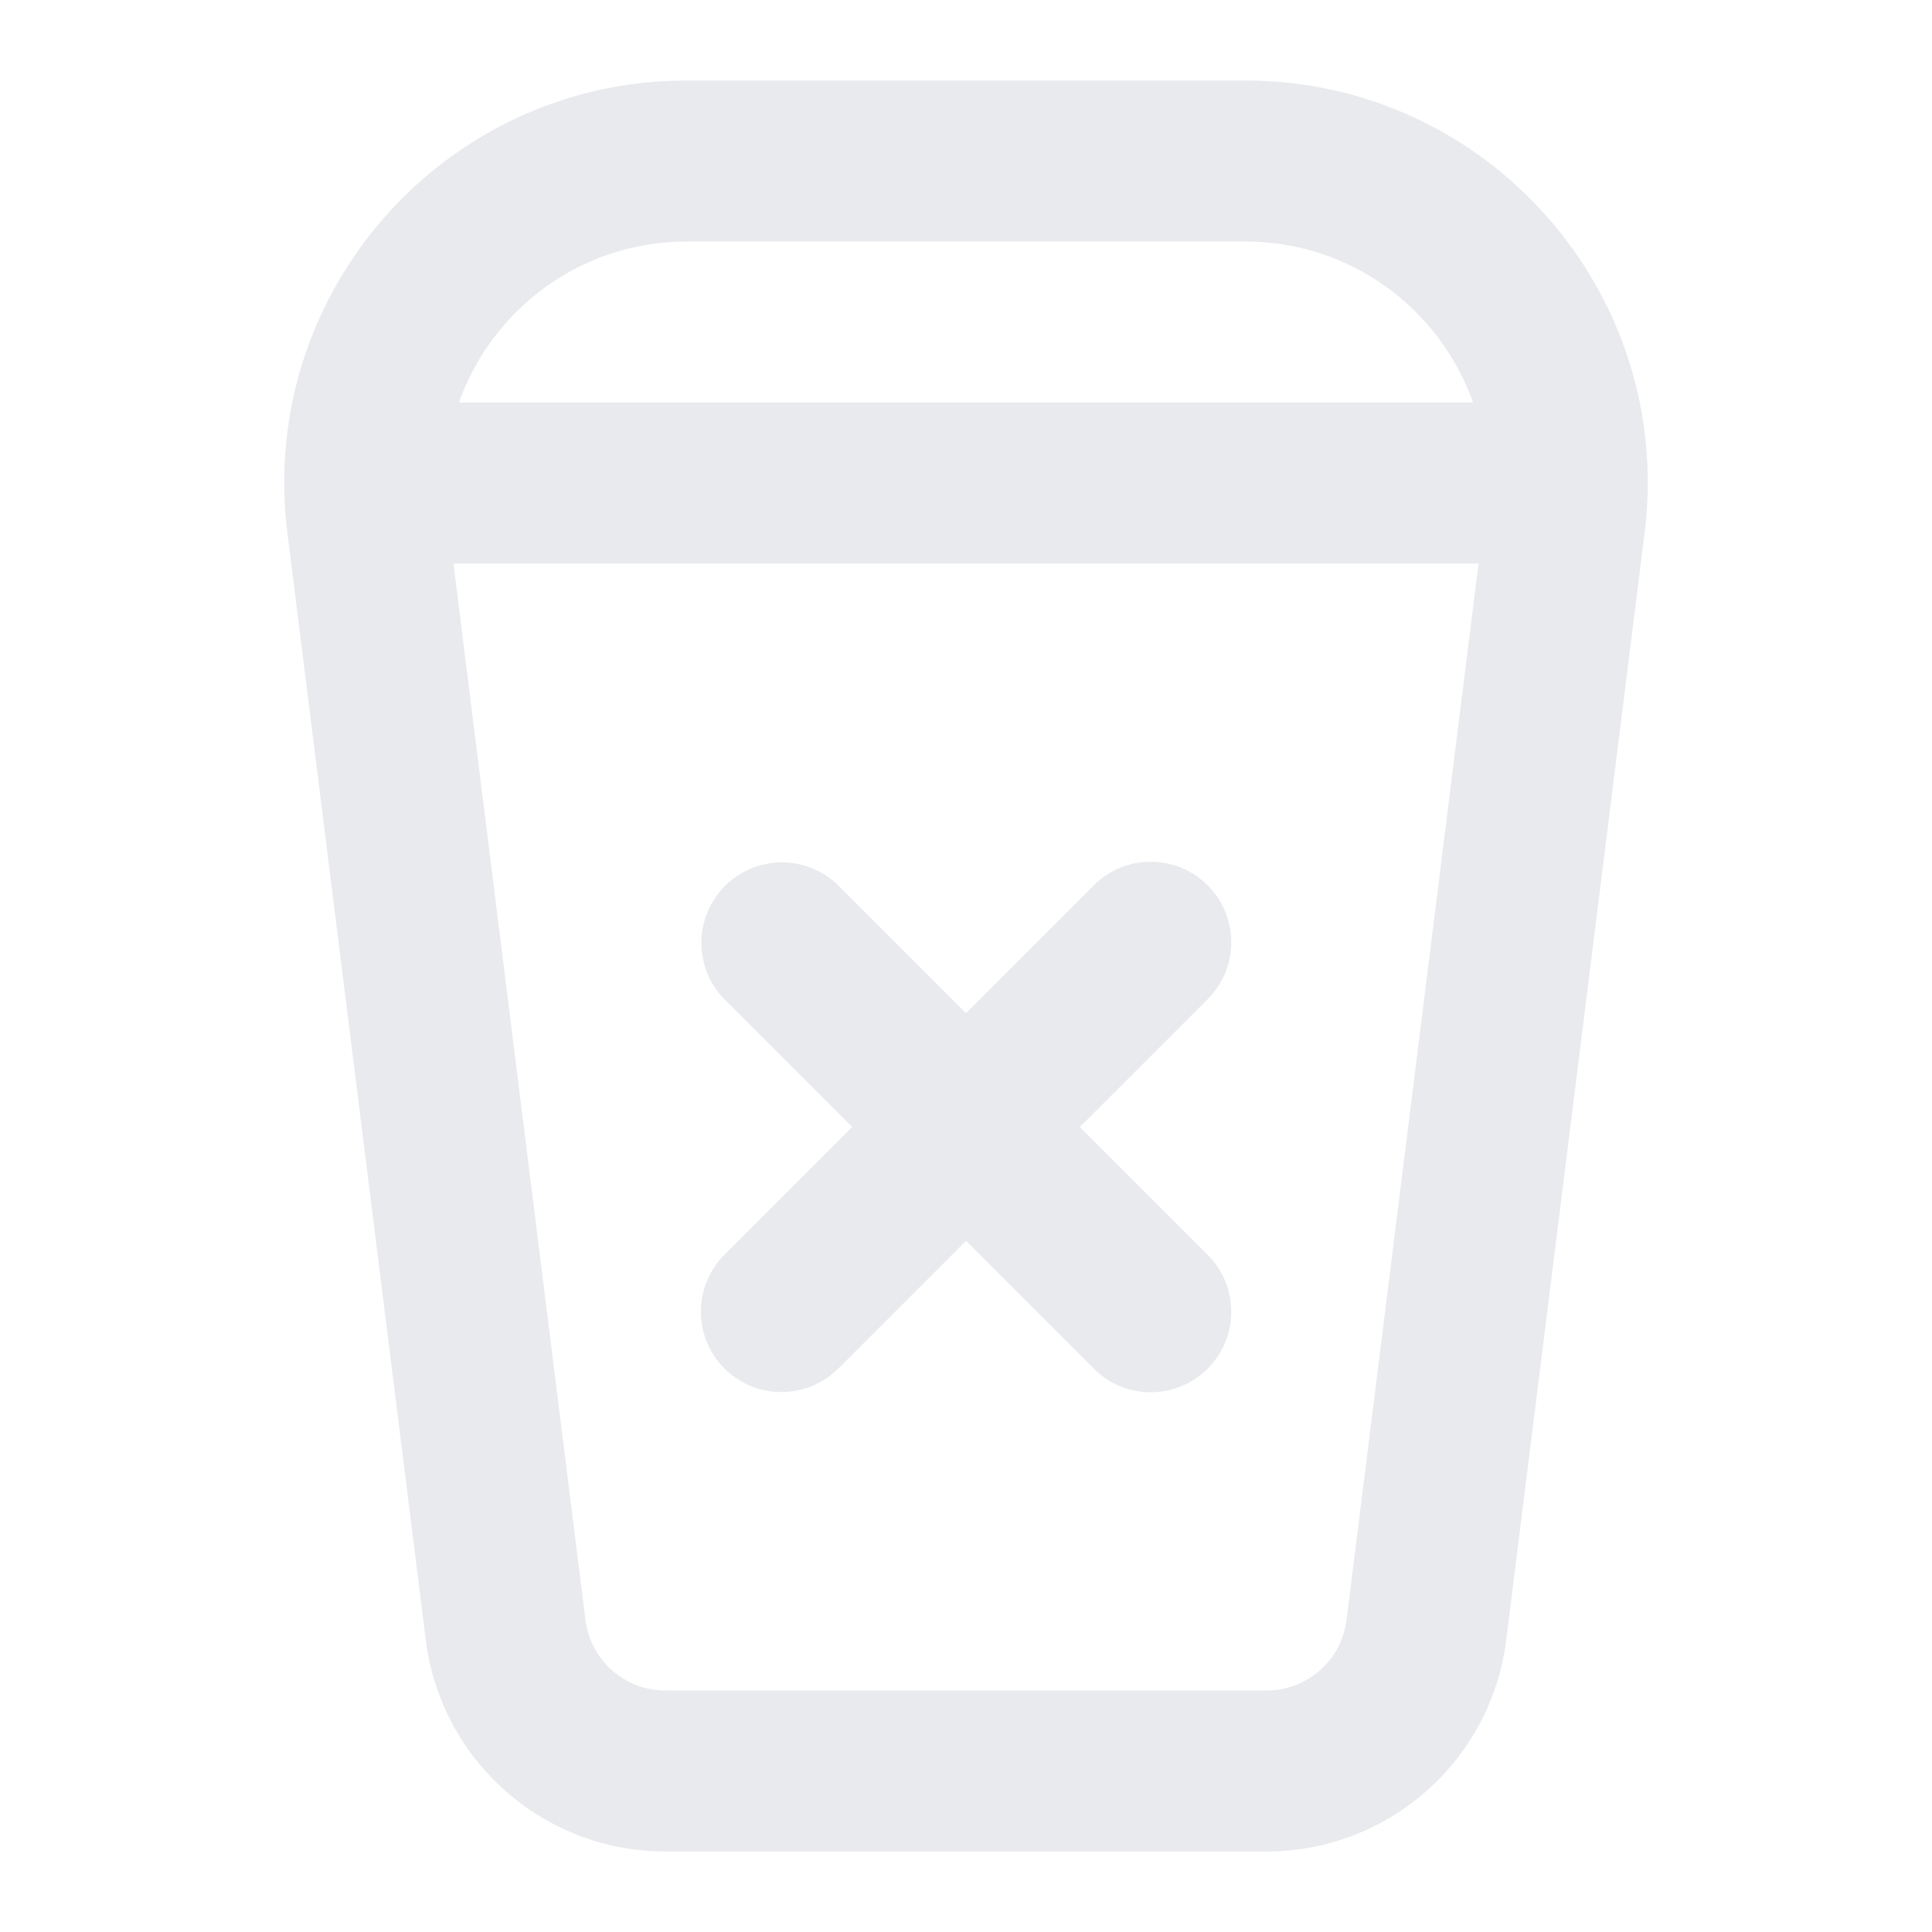 <?xml version="1.0" encoding="utf-8"?>
<svg width="800px" height="800px" viewBox="0 0 24 24" fill="none" xmlns="http://www.w3.org/2000/svg">
    <path fill-rule="evenodd" clip-rule="evenodd"
        d="M8.531 1C5.524 1 3.197 3.636 3.57 6.62L5.289 20.372C5.476 21.873 6.753 23 8.266 23H15.734C17.247 23 18.524 21.873 18.711 20.372L20.43 6.62C20.803 3.636 18.476 1 15.469 1H8.531ZM5.701 5C6.111 3.845 7.212 3 8.531 3H15.469C16.788 3 17.889 3.845 18.299 5H5.701ZM5.633 7L7.273 20.124C7.336 20.625 7.761 21 8.266 21H15.734C16.239 21 16.664 20.625 16.727 20.124L18.367 7H5.633Z"
        fill="#e8eaed" />
    <path
        d="M15.002 10.998C14.611 10.607 13.978 10.607 13.588 10.998L12 12.586L10.42 11.006C10.03 10.615 9.396 10.615 9.006 11.006C8.615 11.396 8.615 12.03 9.006 12.42L10.586 14L9 15.586C8.609 15.976 8.609 16.61 9 17C9.391 17.39 10.024 17.39 10.414 17L12 15.414L13.588 17.002C13.978 17.392 14.611 17.392 15.002 17.002C15.393 16.611 15.393 15.978 15.002 15.588L13.414 14L15.002 12.412C15.393 12.022 15.393 11.389 15.002 10.998Z"
        fill="#e8eaed" />
</svg>